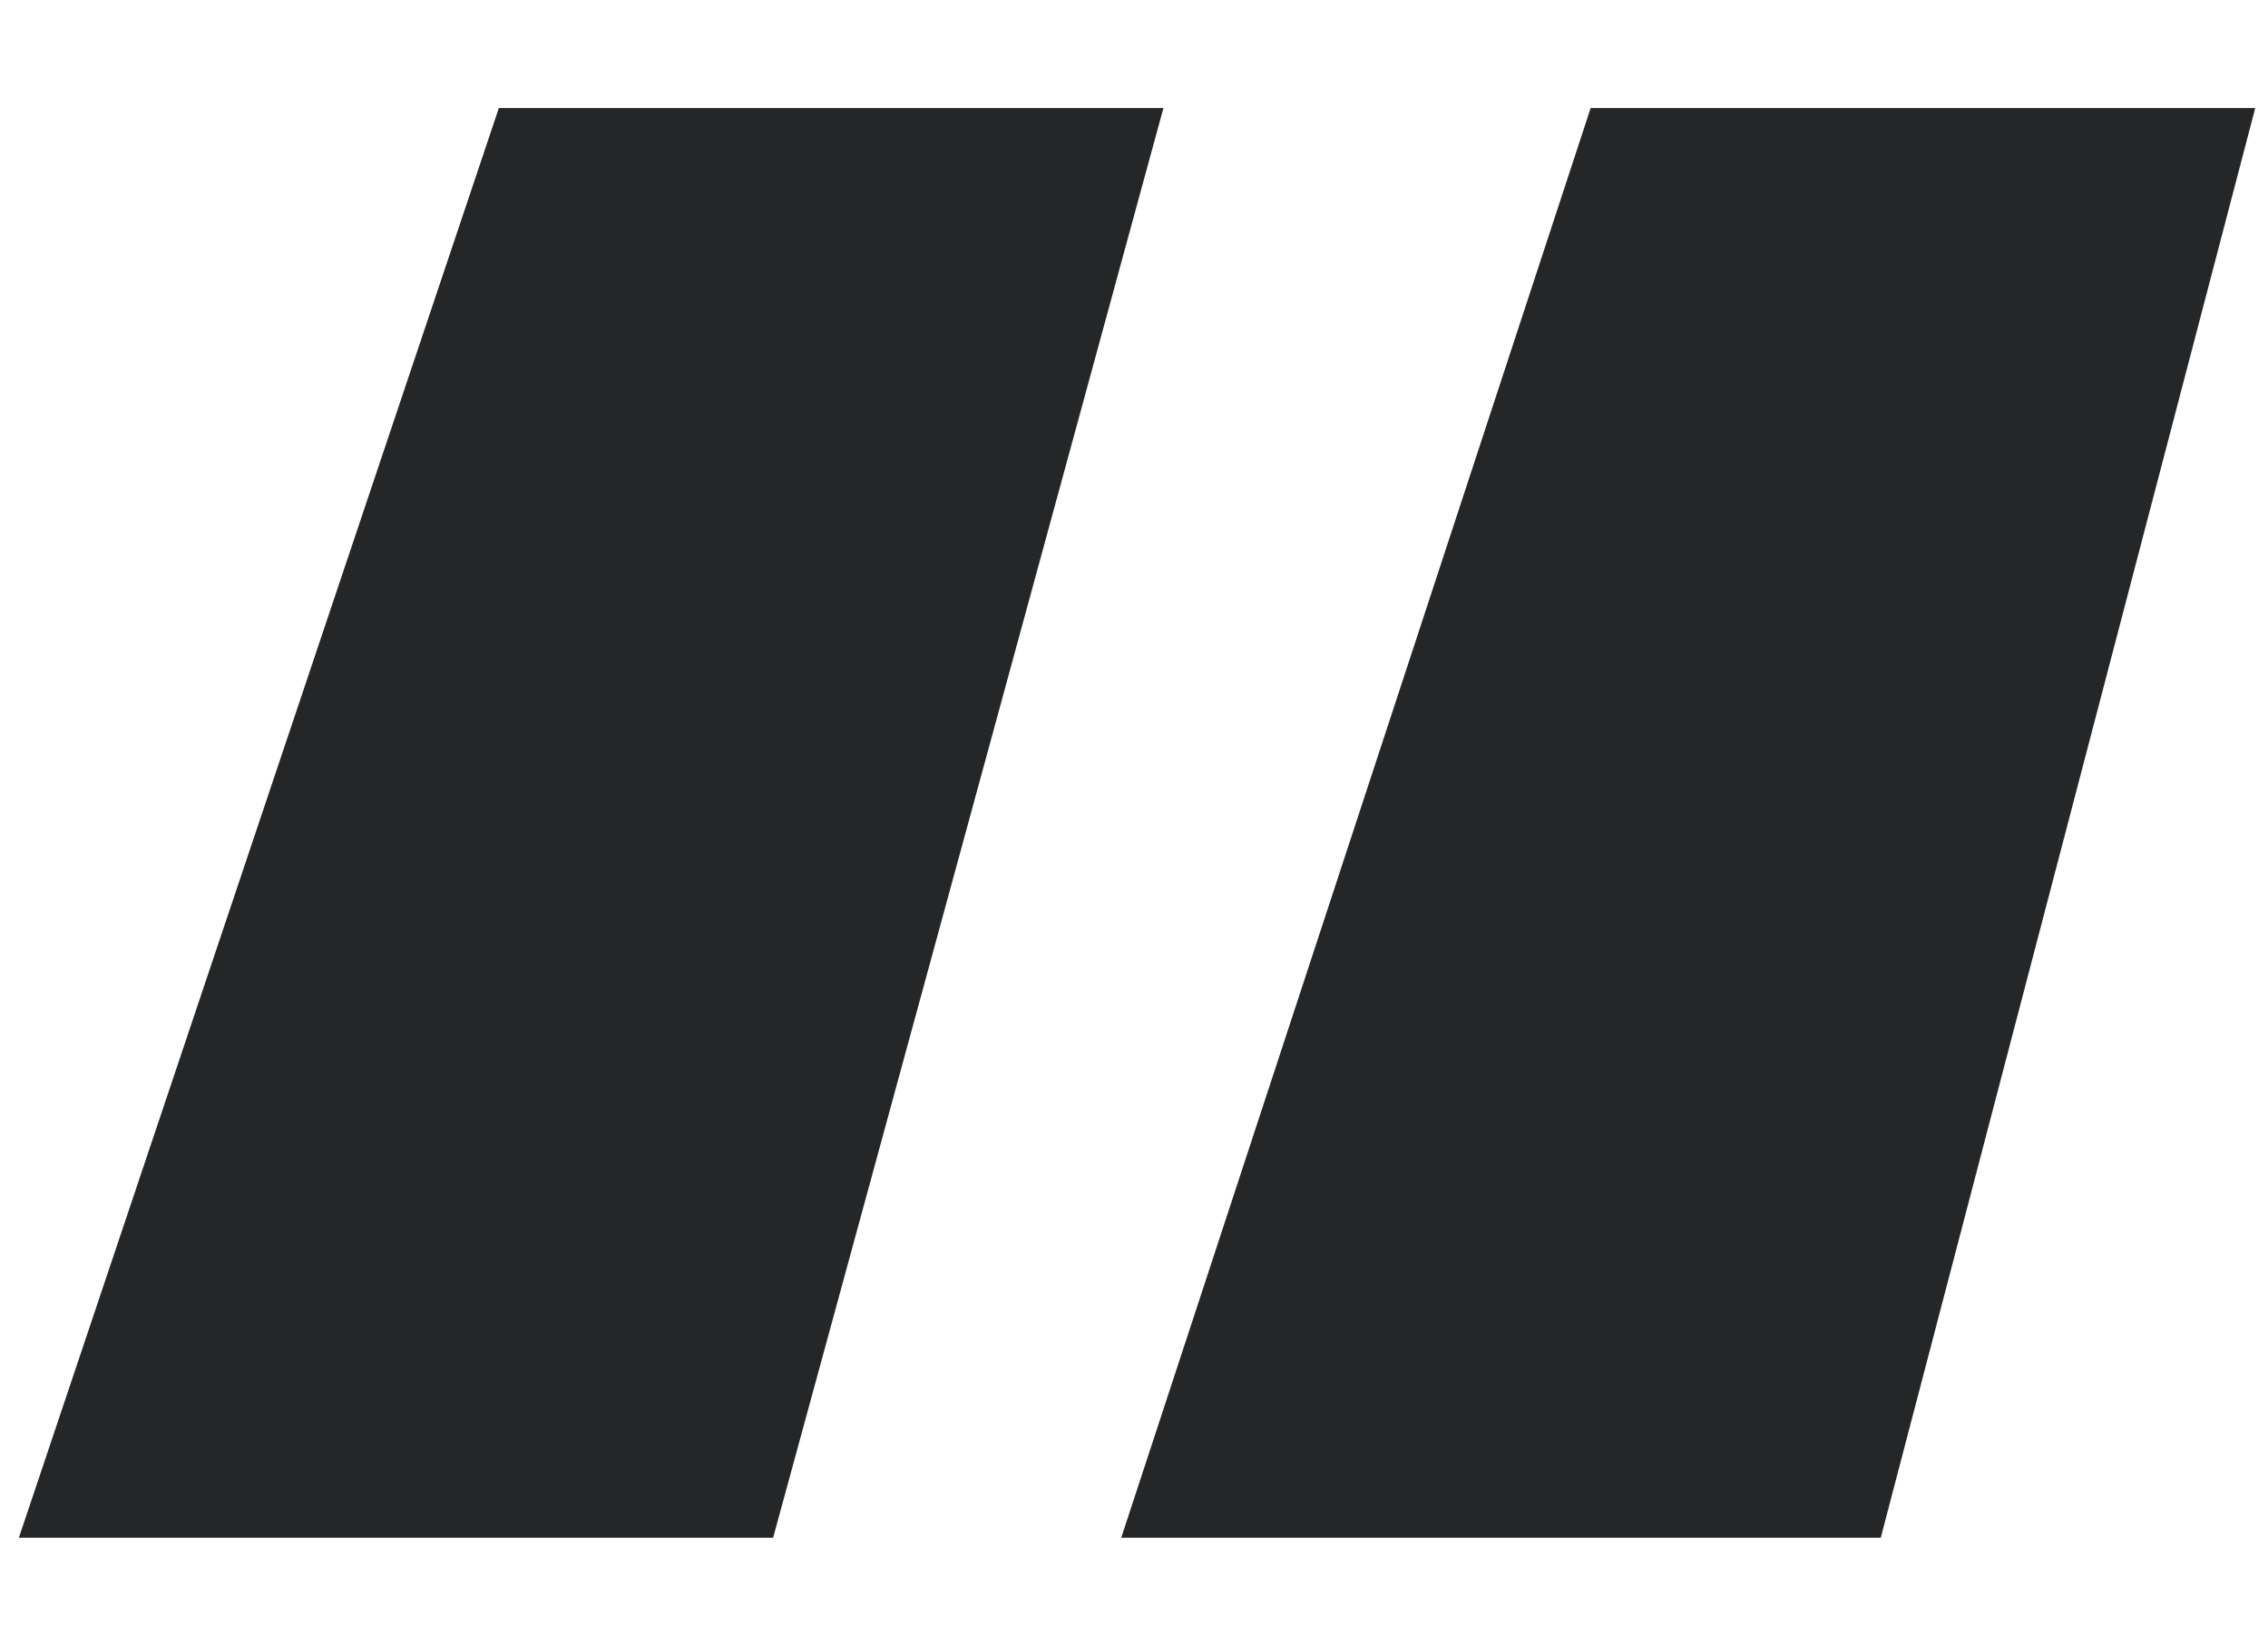<svg width='51' height='37' viewBox='0 0 86 55' fill='none' xmlns='http://www.w3.org/2000/svg'><path d='M71.316 54.6H42.516L60.316 0.4H85.516L71.316 54.6ZM29.316 54.6H0.716L18.916 0.4H44.116L29.316 54.6Z' fill='#252627'/></svg>
